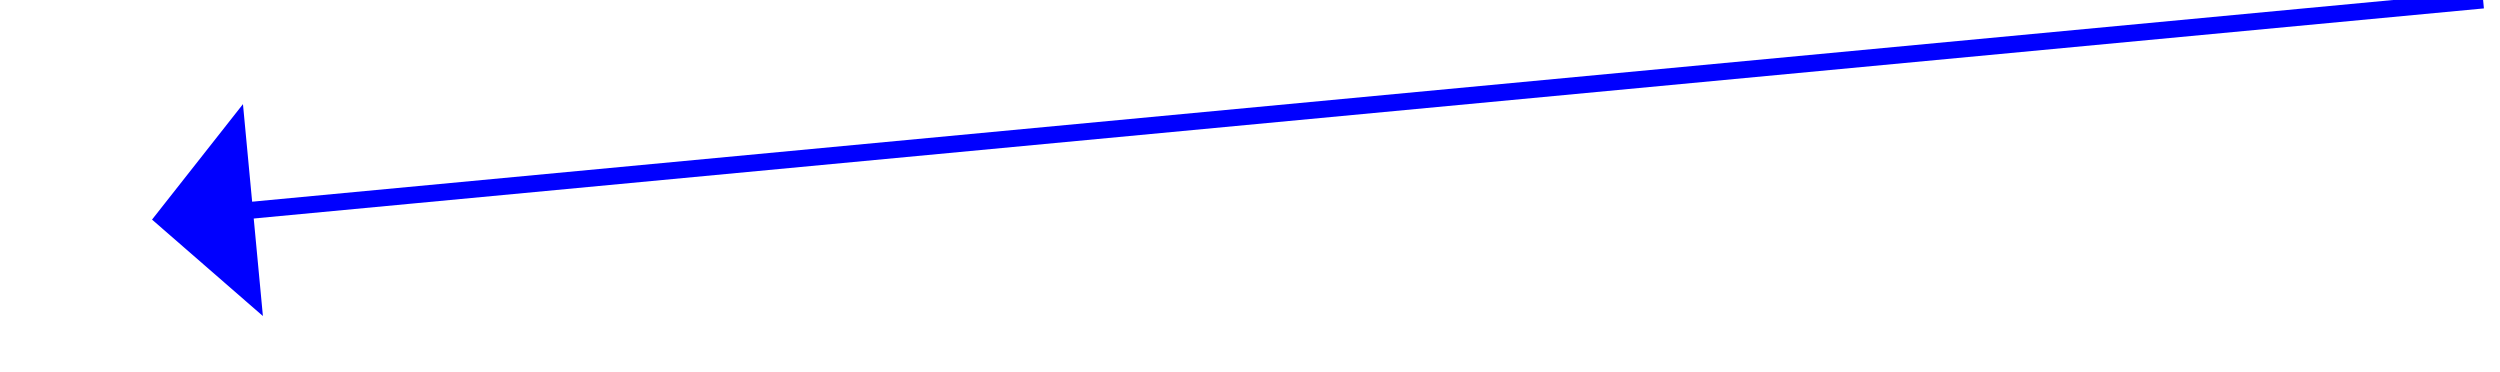 ﻿<?xml version="1.0" encoding="utf-8"?>
<svg version="1.1" xmlns:xlink="http://www.w3.org/1999/xlink" width="148px" height="22px" xmlns="http://www.w3.org/2000/svg">
  <g transform="matrix(1 0 0 1 -459 -3128 )">
    <path d="M 138 0  L 4.978 12.531  " stroke-width="1" stroke="#0000ff" fill="none" transform="matrix(1 0 0 1 468 3128 )" />
    <path d="M 5.383 6.165  L 0 13  L 6.564 18.71  L 5.383 6.165  Z " fill-rule="nonzero" fill="#0000ff" stroke="none" transform="matrix(1 0 0 1 468 3128 )" />
  </g>
</svg>